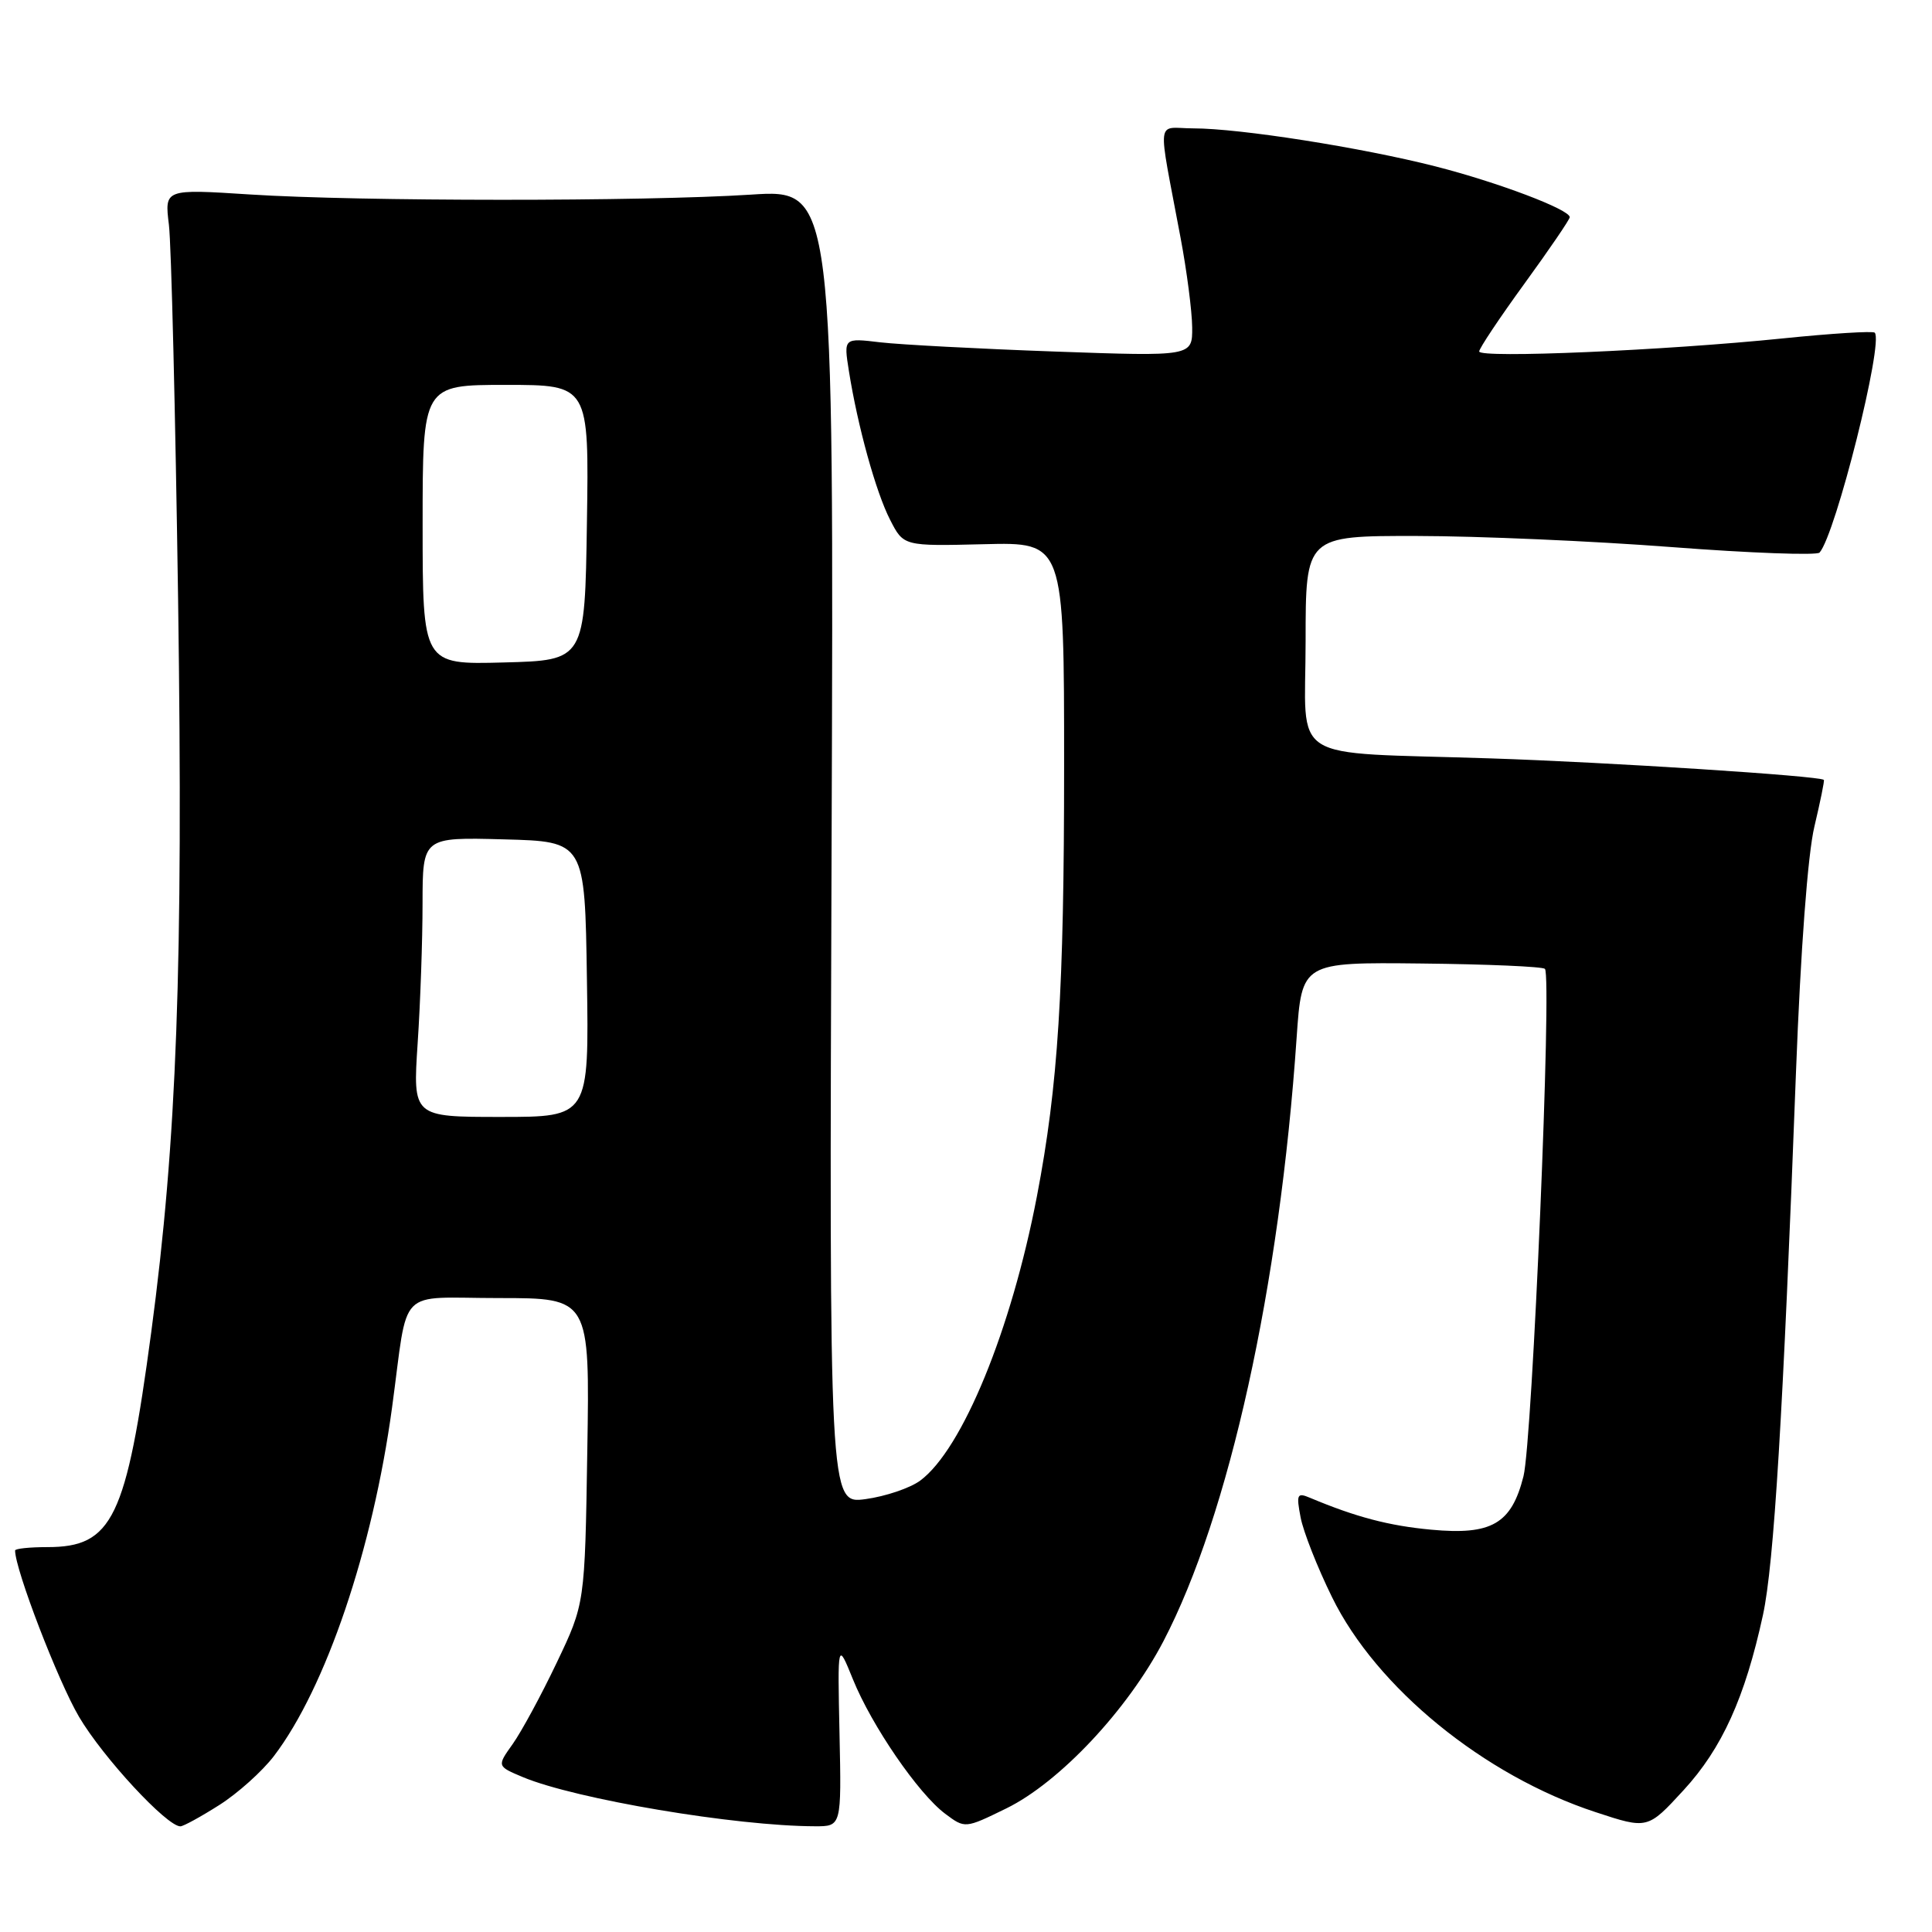 <?xml version="1.0" encoding="UTF-8" standalone="no"?>
<!DOCTYPE svg PUBLIC "-//W3C//DTD SVG 1.1//EN" "http://www.w3.org/Graphics/SVG/1.1/DTD/svg11.dtd" >
<svg xmlns="http://www.w3.org/2000/svg" xmlns:xlink="http://www.w3.org/1999/xlink" version="1.1" viewBox="0 0 256 256">
 <g >
 <path fill="currentColor"
d=" M 29.05 239.18 C 31.50 237.63 34.76 234.70 36.30 232.68 C 43.17 223.66 49.40 205.27 51.95 186.50 C 54.17 170.19 52.40 172.00 66.12 172.00 C 78.15 172.00 78.15 172.00 77.82 192.25 C 77.50 212.50 77.50 212.50 73.76 220.33 C 71.71 224.64 69.08 229.48 67.93 231.10 C 65.84 234.03 65.84 234.03 69.29 235.48 C 76.29 238.40 97.47 241.97 108.00 241.99 C 111.50 242.00 111.50 242.00 111.24 229.75 C 110.98 217.50 110.98 217.50 113.01 222.50 C 115.49 228.64 121.69 237.68 125.24 240.33 C 127.87 242.30 127.87 242.30 133.35 239.62 C 140.39 236.17 149.41 226.57 154.16 217.47 C 162.87 200.76 169.55 170.51 171.81 137.50 C 172.50 127.50 172.50 127.50 188.34 127.67 C 197.05 127.76 204.42 128.08 204.71 128.38 C 205.66 129.32 203.05 190.91 201.87 195.61 C 200.28 201.92 197.65 203.44 189.63 202.69 C 184.03 202.17 179.67 201.02 173.59 198.47 C 171.87 197.74 171.75 197.99 172.34 201.08 C 172.70 202.96 174.57 207.71 176.50 211.63 C 182.38 223.64 196.64 235.27 211.43 240.12 C 218.32 242.39 218.32 242.39 223.08 237.21 C 228.17 231.68 231.22 224.95 233.60 214.00 C 235.06 207.27 236.26 187.54 237.98 142.00 C 238.59 125.93 239.54 113.14 240.42 109.51 C 241.20 106.21 241.77 103.44 241.67 103.34 C 241.14 102.81 213.10 101.00 197.50 100.49 C 170.18 99.59 173.00 101.38 173.00 84.95 C 173.00 71.00 173.00 71.00 187.75 71.02 C 195.86 71.03 211.04 71.69 221.48 72.49 C 231.92 73.29 240.75 73.61 241.10 73.22 C 243.23 70.82 249.63 45.30 248.41 44.08 C 248.17 43.84 242.69 44.18 236.24 44.84 C 220.60 46.44 196.00 47.50 196.00 46.57 C 196.00 46.17 198.70 42.12 202.00 37.58 C 205.30 33.04 208.00 29.08 208.00 28.78 C 208.00 27.76 198.48 24.16 190.22 22.05 C 180.41 19.55 164.27 17.01 158.12 17.01 C 153.13 17.00 153.35 15.05 156.43 31.50 C 157.26 35.90 157.95 41.24 157.97 43.37 C 158.00 47.23 158.00 47.23 139.75 46.58 C 129.71 46.22 119.31 45.67 116.64 45.36 C 111.79 44.78 111.79 44.78 112.48 49.14 C 113.64 56.46 116.06 65.22 117.95 68.89 C 119.73 72.37 119.73 72.37 130.37 72.11 C 141.00 71.84 141.00 71.84 141.00 101.46 C 141.00 131.31 140.21 143.82 137.40 158.50 C 134.00 176.24 127.51 192.06 121.93 196.19 C 120.59 197.18 117.33 198.28 114.69 198.64 C 109.87 199.29 109.87 199.29 110.19 112.18 C 110.50 25.07 110.50 25.07 99.50 25.79 C 85.21 26.71 47.63 26.70 33.15 25.77 C 21.80 25.04 21.80 25.04 22.38 29.77 C 22.70 32.37 23.24 54.75 23.60 79.50 C 24.29 128.06 23.44 151.08 20.04 176.52 C 16.73 201.23 14.91 205.00 6.28 205.00 C 3.92 205.00 2.00 205.20 2.00 205.45 C 2.00 207.97 7.71 222.81 10.48 227.50 C 13.66 232.89 22.10 242.00 23.90 242.00 C 24.29 242.00 26.61 240.73 29.05 239.18 Z  M 55.34 138.25 C 55.70 132.89 55.99 124.55 55.99 119.72 C 56.00 110.93 56.00 110.93 66.75 111.22 C 77.50 111.50 77.50 111.50 77.77 129.75 C 78.05 148.00 78.05 148.00 66.37 148.00 C 54.70 148.00 54.70 148.00 55.34 138.25 Z  M 56.00 69.53 C 56.00 51.00 56.00 51.00 67.02 51.00 C 78.05 51.00 78.05 51.00 77.77 69.25 C 77.50 87.50 77.50 87.50 66.75 87.78 C 56.00 88.07 56.00 88.07 56.00 69.53 Z "/>
</g>
</svg>